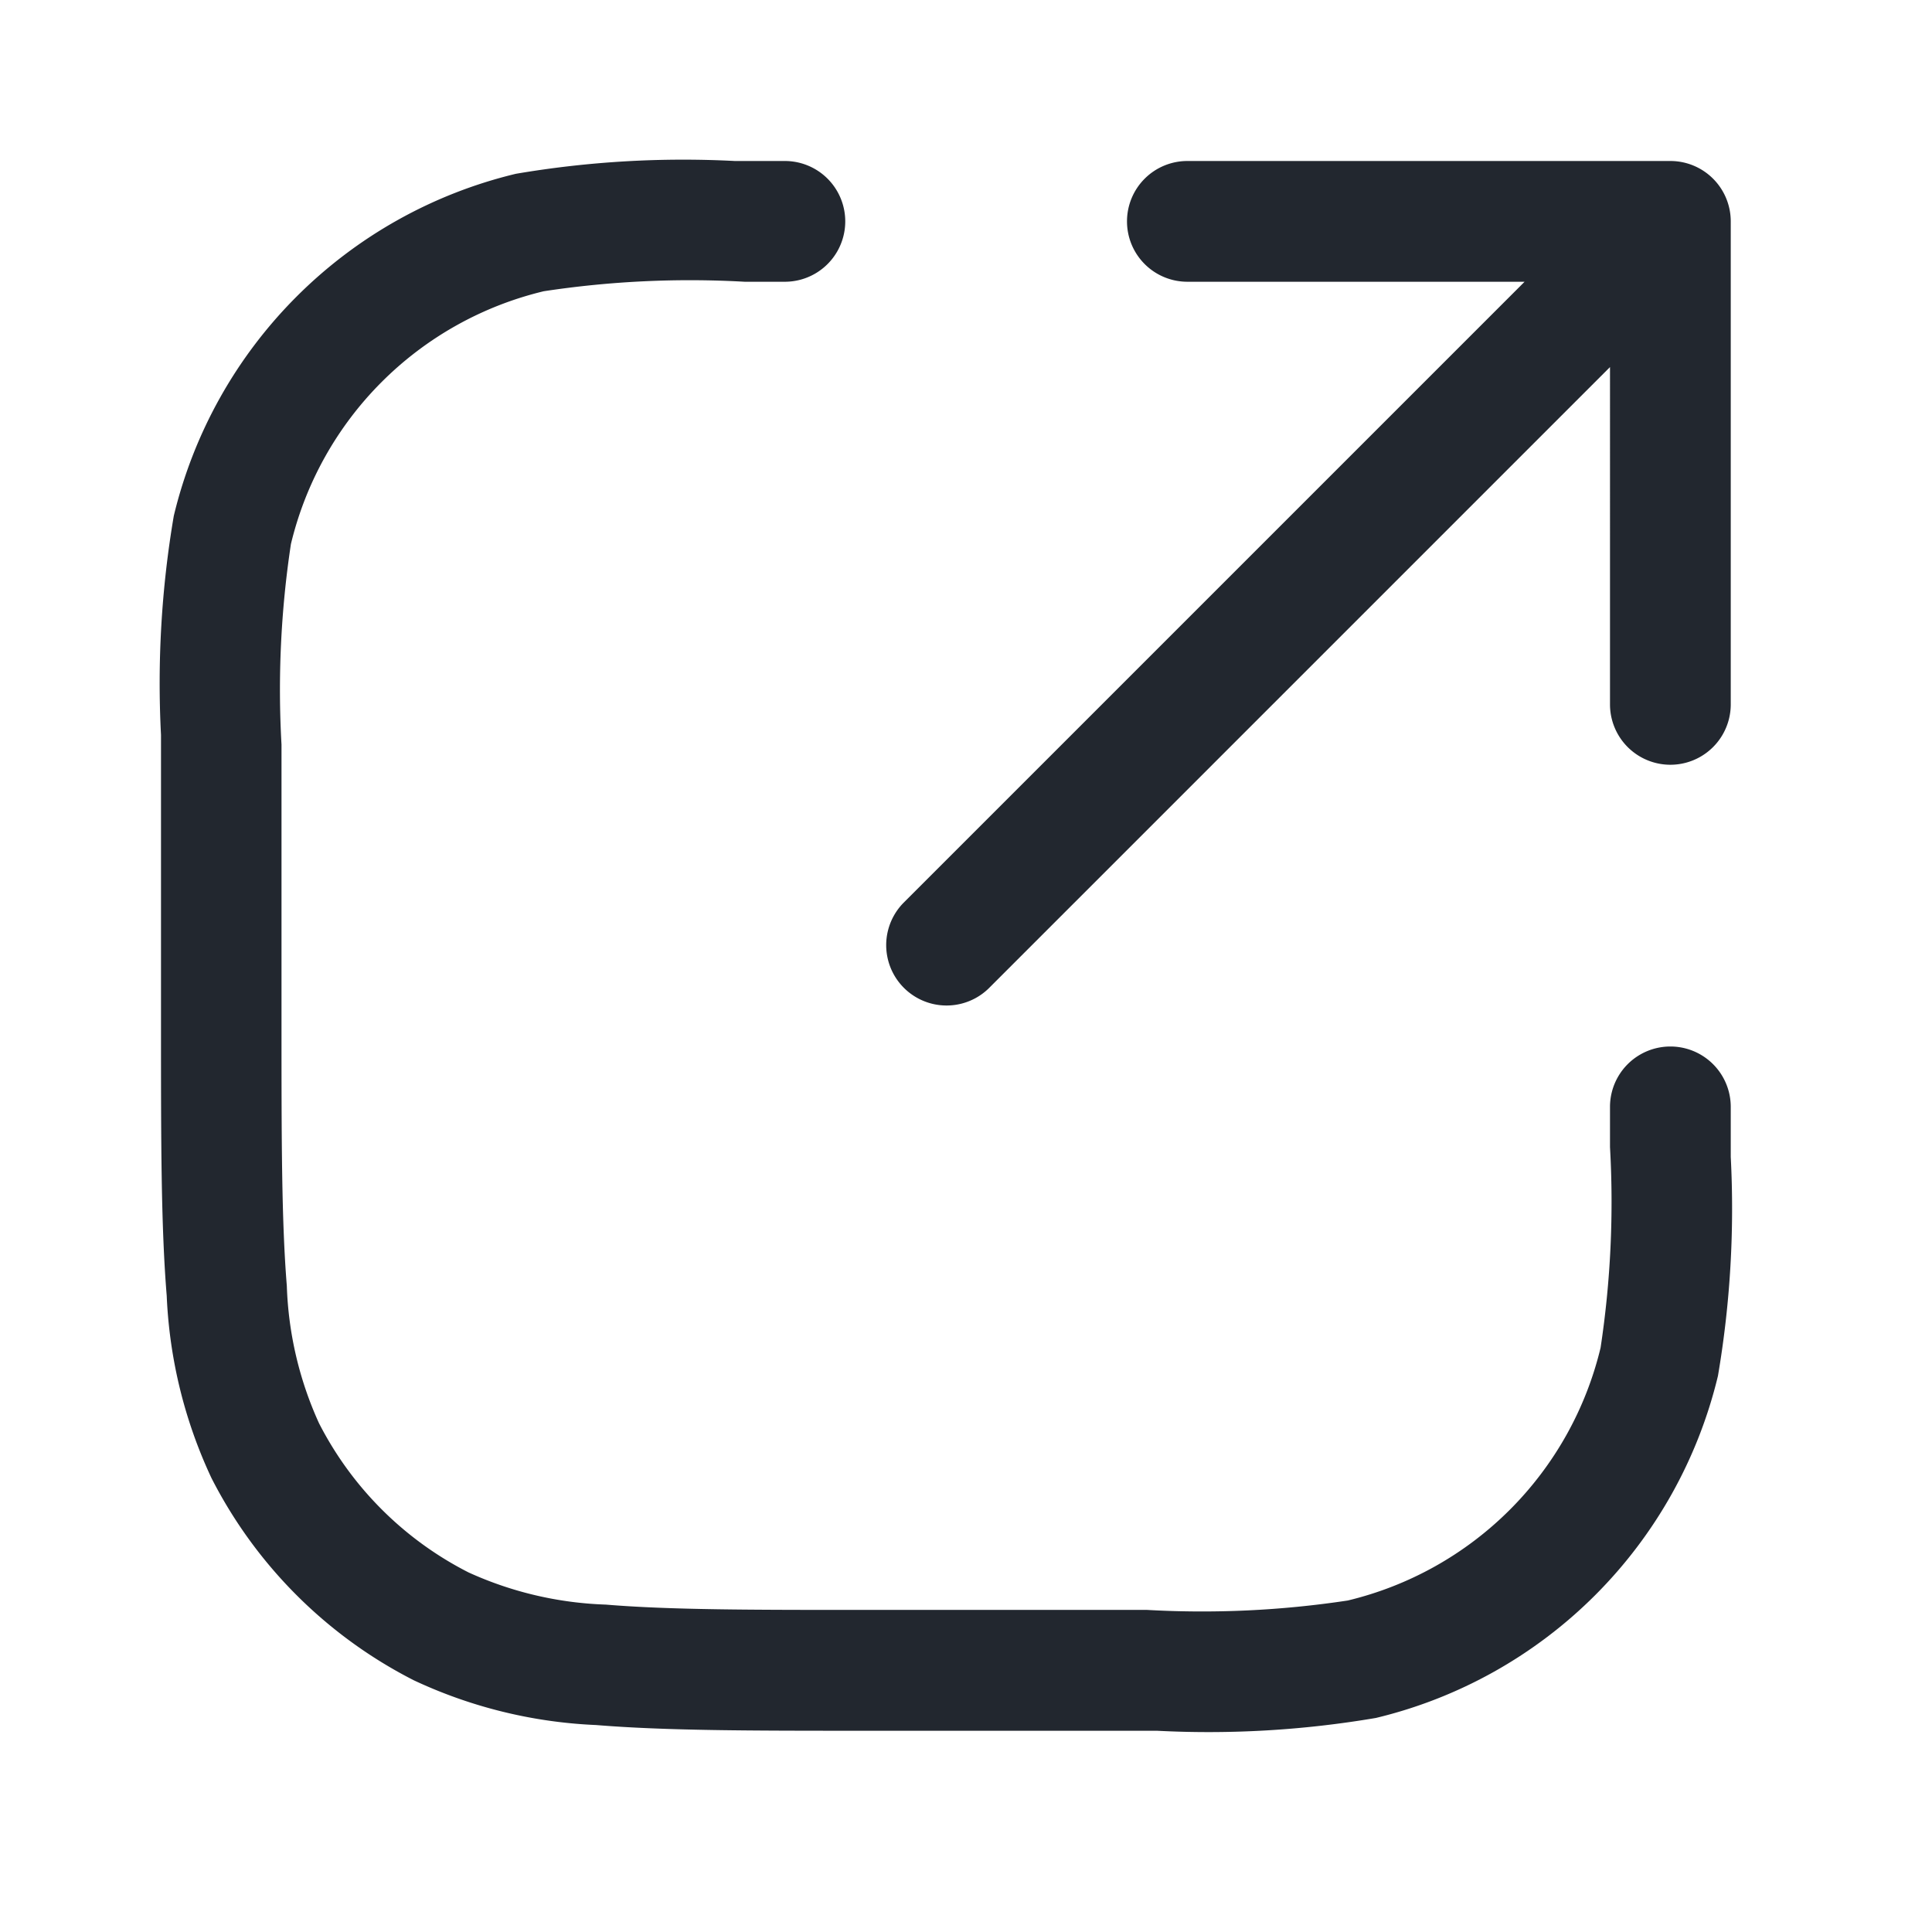 <svg xmlns="http://www.w3.org/2000/svg" xmlns:xlink="http://www.w3.org/1999/xlink" width="24" height="24" viewBox="0 0 24 24"><defs><clipPath id="a"><rect width="24" height="24" transform="translate(325 1132)" fill="#fff" stroke="#707070" stroke-width="1"/></clipPath></defs><g transform="translate(-325 -1132)" clip-path="url(#a)"><path d="M9.5,2.25H9.379a12.392,12.392,0,0,0-2.721.159A5.75,5.75,0,0,0,2.409,6.658,12.392,12.392,0,0,0,2.25,9.379v3.655c0,1.372,0,2.447.071,3.312a5.919,5.919,0,0,0,.556,2.265A5.75,5.75,0,0,0,5.39,21.123a5.919,5.919,0,0,0,2.265.556c.864.071,1.94.071,3.311.071h3.655a12.383,12.383,0,0,0,2.721-.159,5.75,5.75,0,0,0,4.249-4.249,12.383,12.383,0,0,0,.159-2.721V14a.75.75,0,0,0-1.5,0v.5a12.084,12.084,0,0,1-.117,2.492,4.25,4.25,0,0,1-3.14,3.14,12.084,12.084,0,0,1-2.492.117H11c-1.412,0-2.427,0-3.223-.066a4.465,4.465,0,0,1-1.707-.4A4.25,4.25,0,0,1,4.213,17.93a4.465,4.465,0,0,1-.4-1.707c-.065-.8-.066-1.81-.066-3.223V9.5a12.082,12.082,0,0,1,.117-2.492,4.25,4.25,0,0,1,3.14-3.14A12.082,12.082,0,0,1,9.5,3.75H10a.75.75,0,0,0,0-1.5ZM14.25,3a.75.75,0,0,0,.75.75h4.189l-7.72,7.72A.75.75,0,0,0,12.53,12.53l7.72-7.72V9a.75.75,0,0,0,1.5,0V3A.75.75,0,0,0,21,2.25H15A.75.75,0,0,0,14.25,3Z" transform="translate(324.75 1131.75)" fill="#22272f" fill-rule="evenodd"/></g></svg>